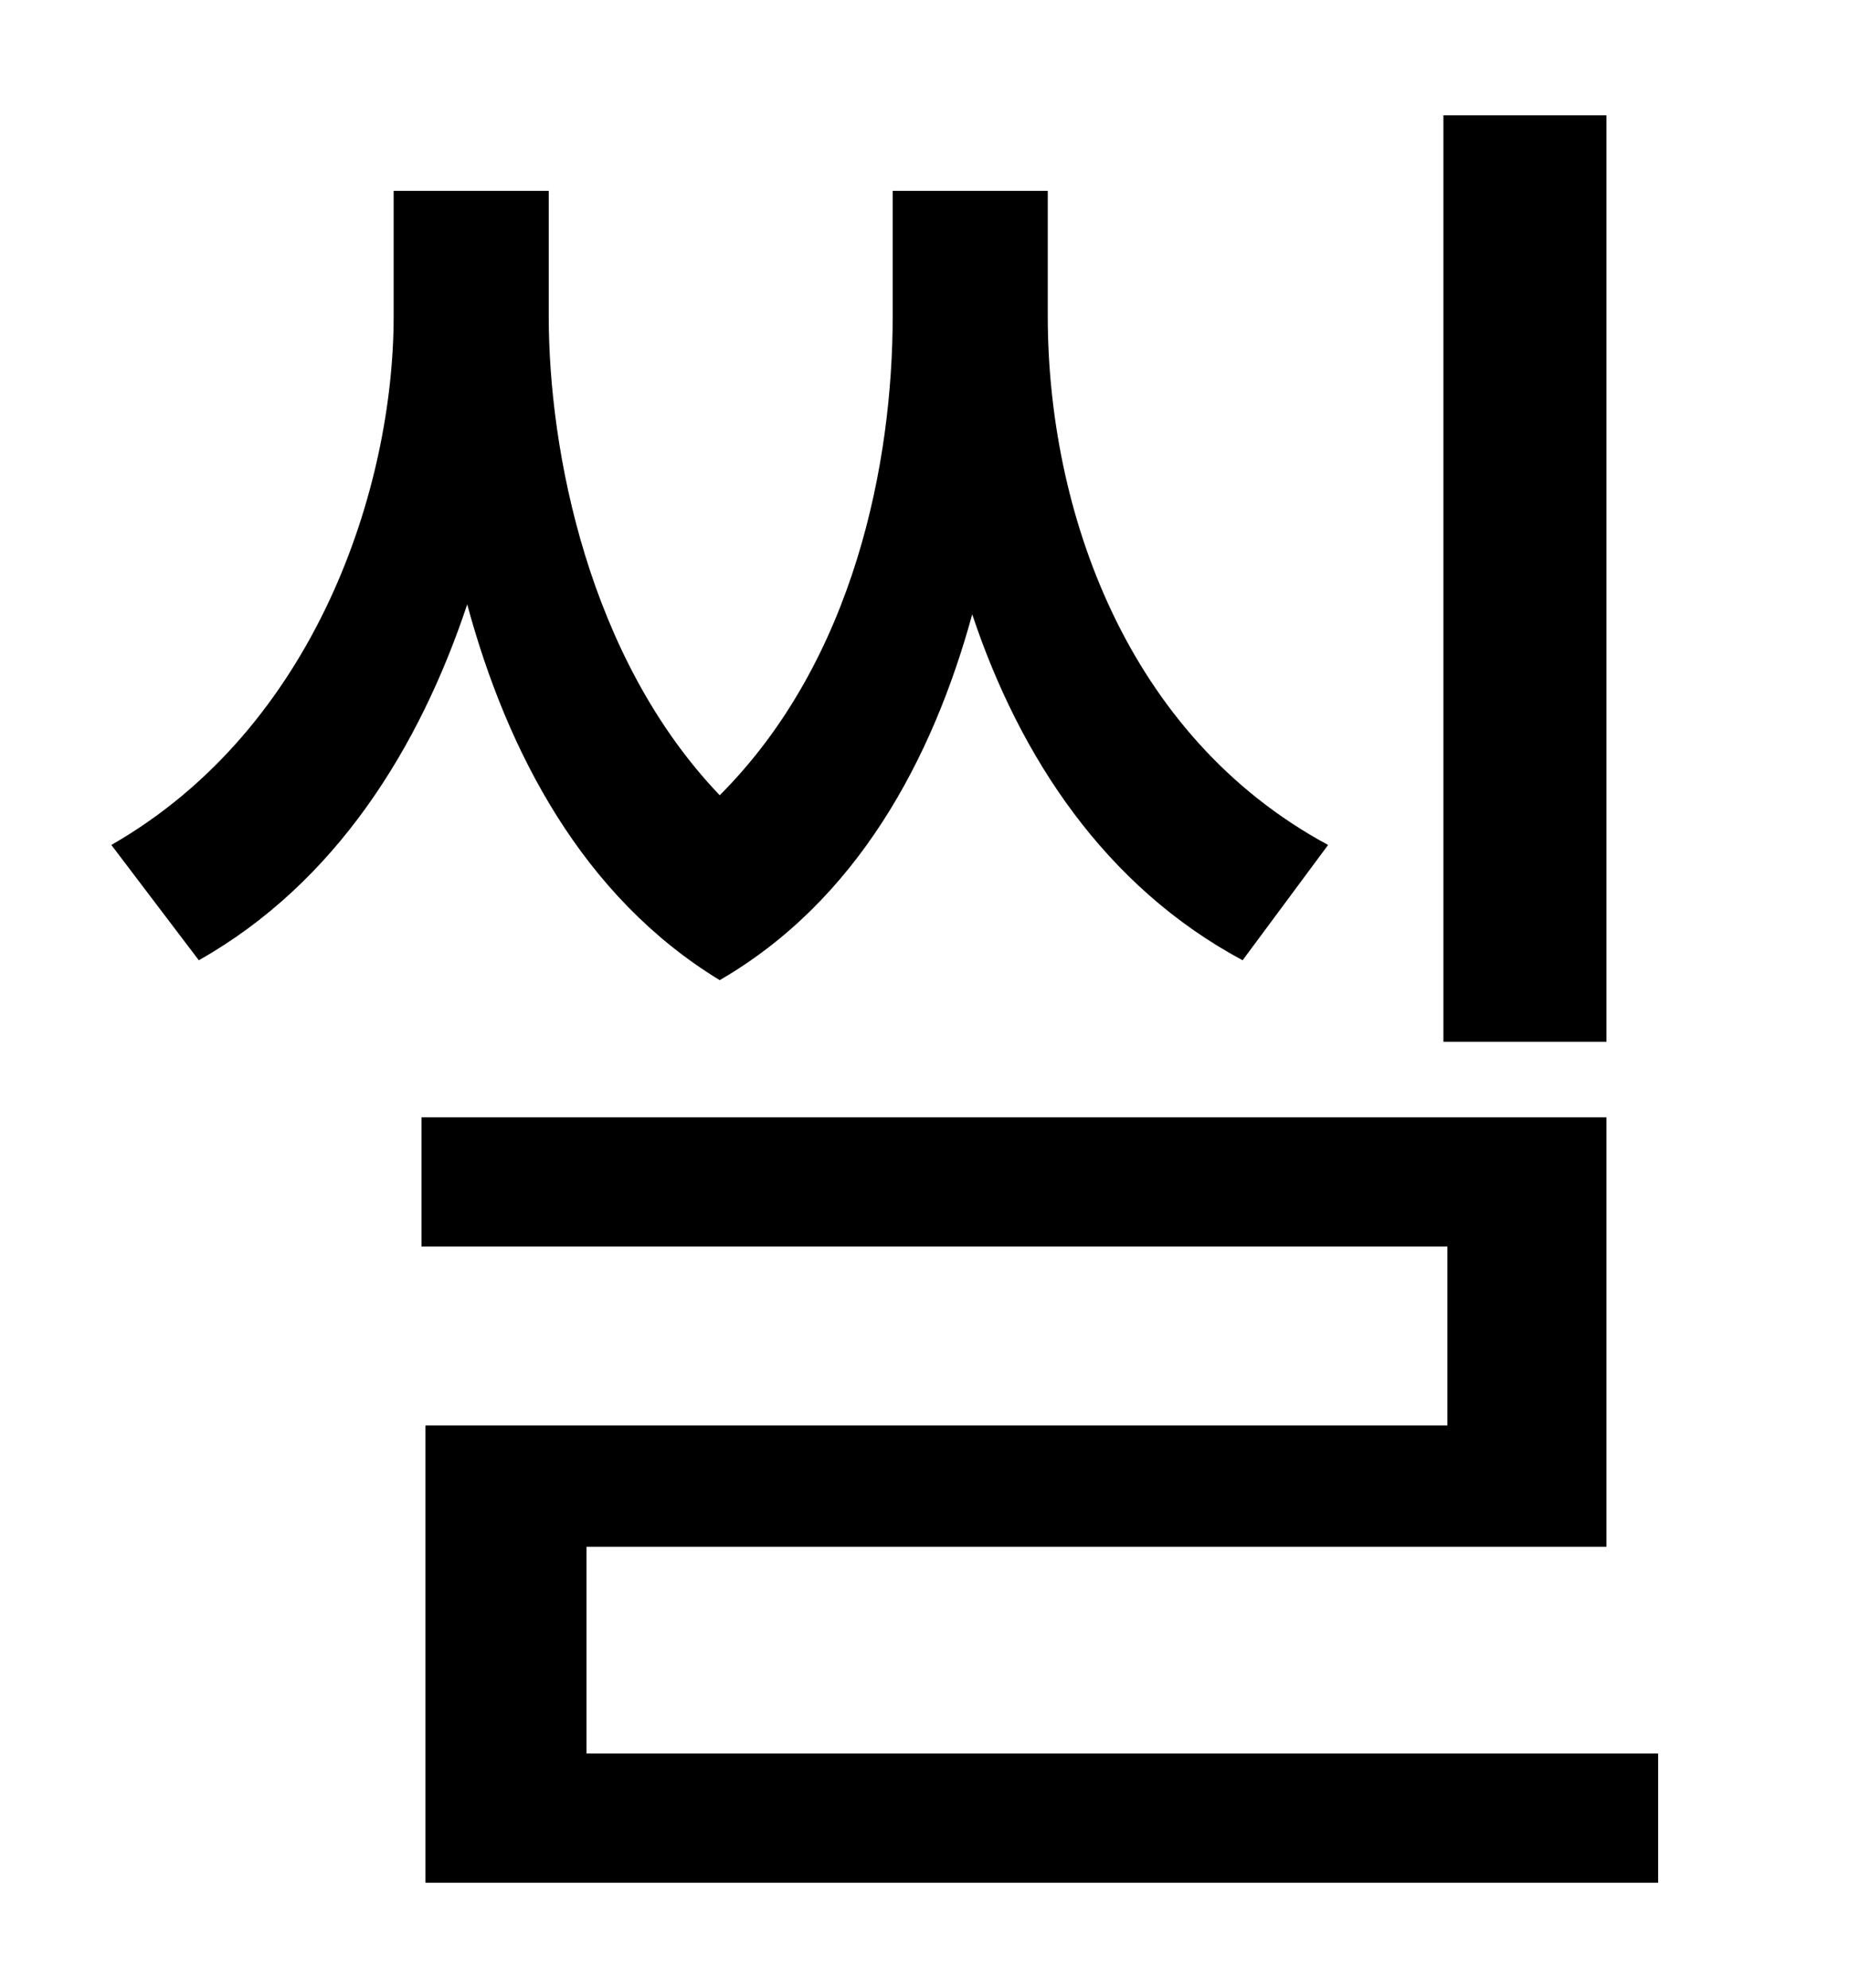 <?xml version="1.0" standalone="no"?>
<!DOCTYPE svg PUBLIC "-//W3C//DTD SVG 1.1//EN" "http://www.w3.org/Graphics/SVG/1.1/DTD/svg11.dtd" >
<svg xmlns="http://www.w3.org/2000/svg" xmlns:xlink="http://www.w3.org/1999/xlink" version="1.1" viewBox="-10 0 930 1000">
   <path fill="currentColor"
d="M798 58v466h-82v-466h82zM658 425l-43 58c-69 -37 -112 -102 -136 -174c-20 73 -58 144 -127 184c-69 -42 -107 -115 -127 -189c-24 72 -66 140 -135 179l-44 -58c103 -59 142 -180 142 -266v-63h78v63c0 68 20 172 86 241c68 -68 87 -168 87 -241v-63h78v63
c0 97 39 211 141 266zM285 882h539v65h-620v-230h514v-90h-516v-65h596v216h-513v104z" />
</svg>
